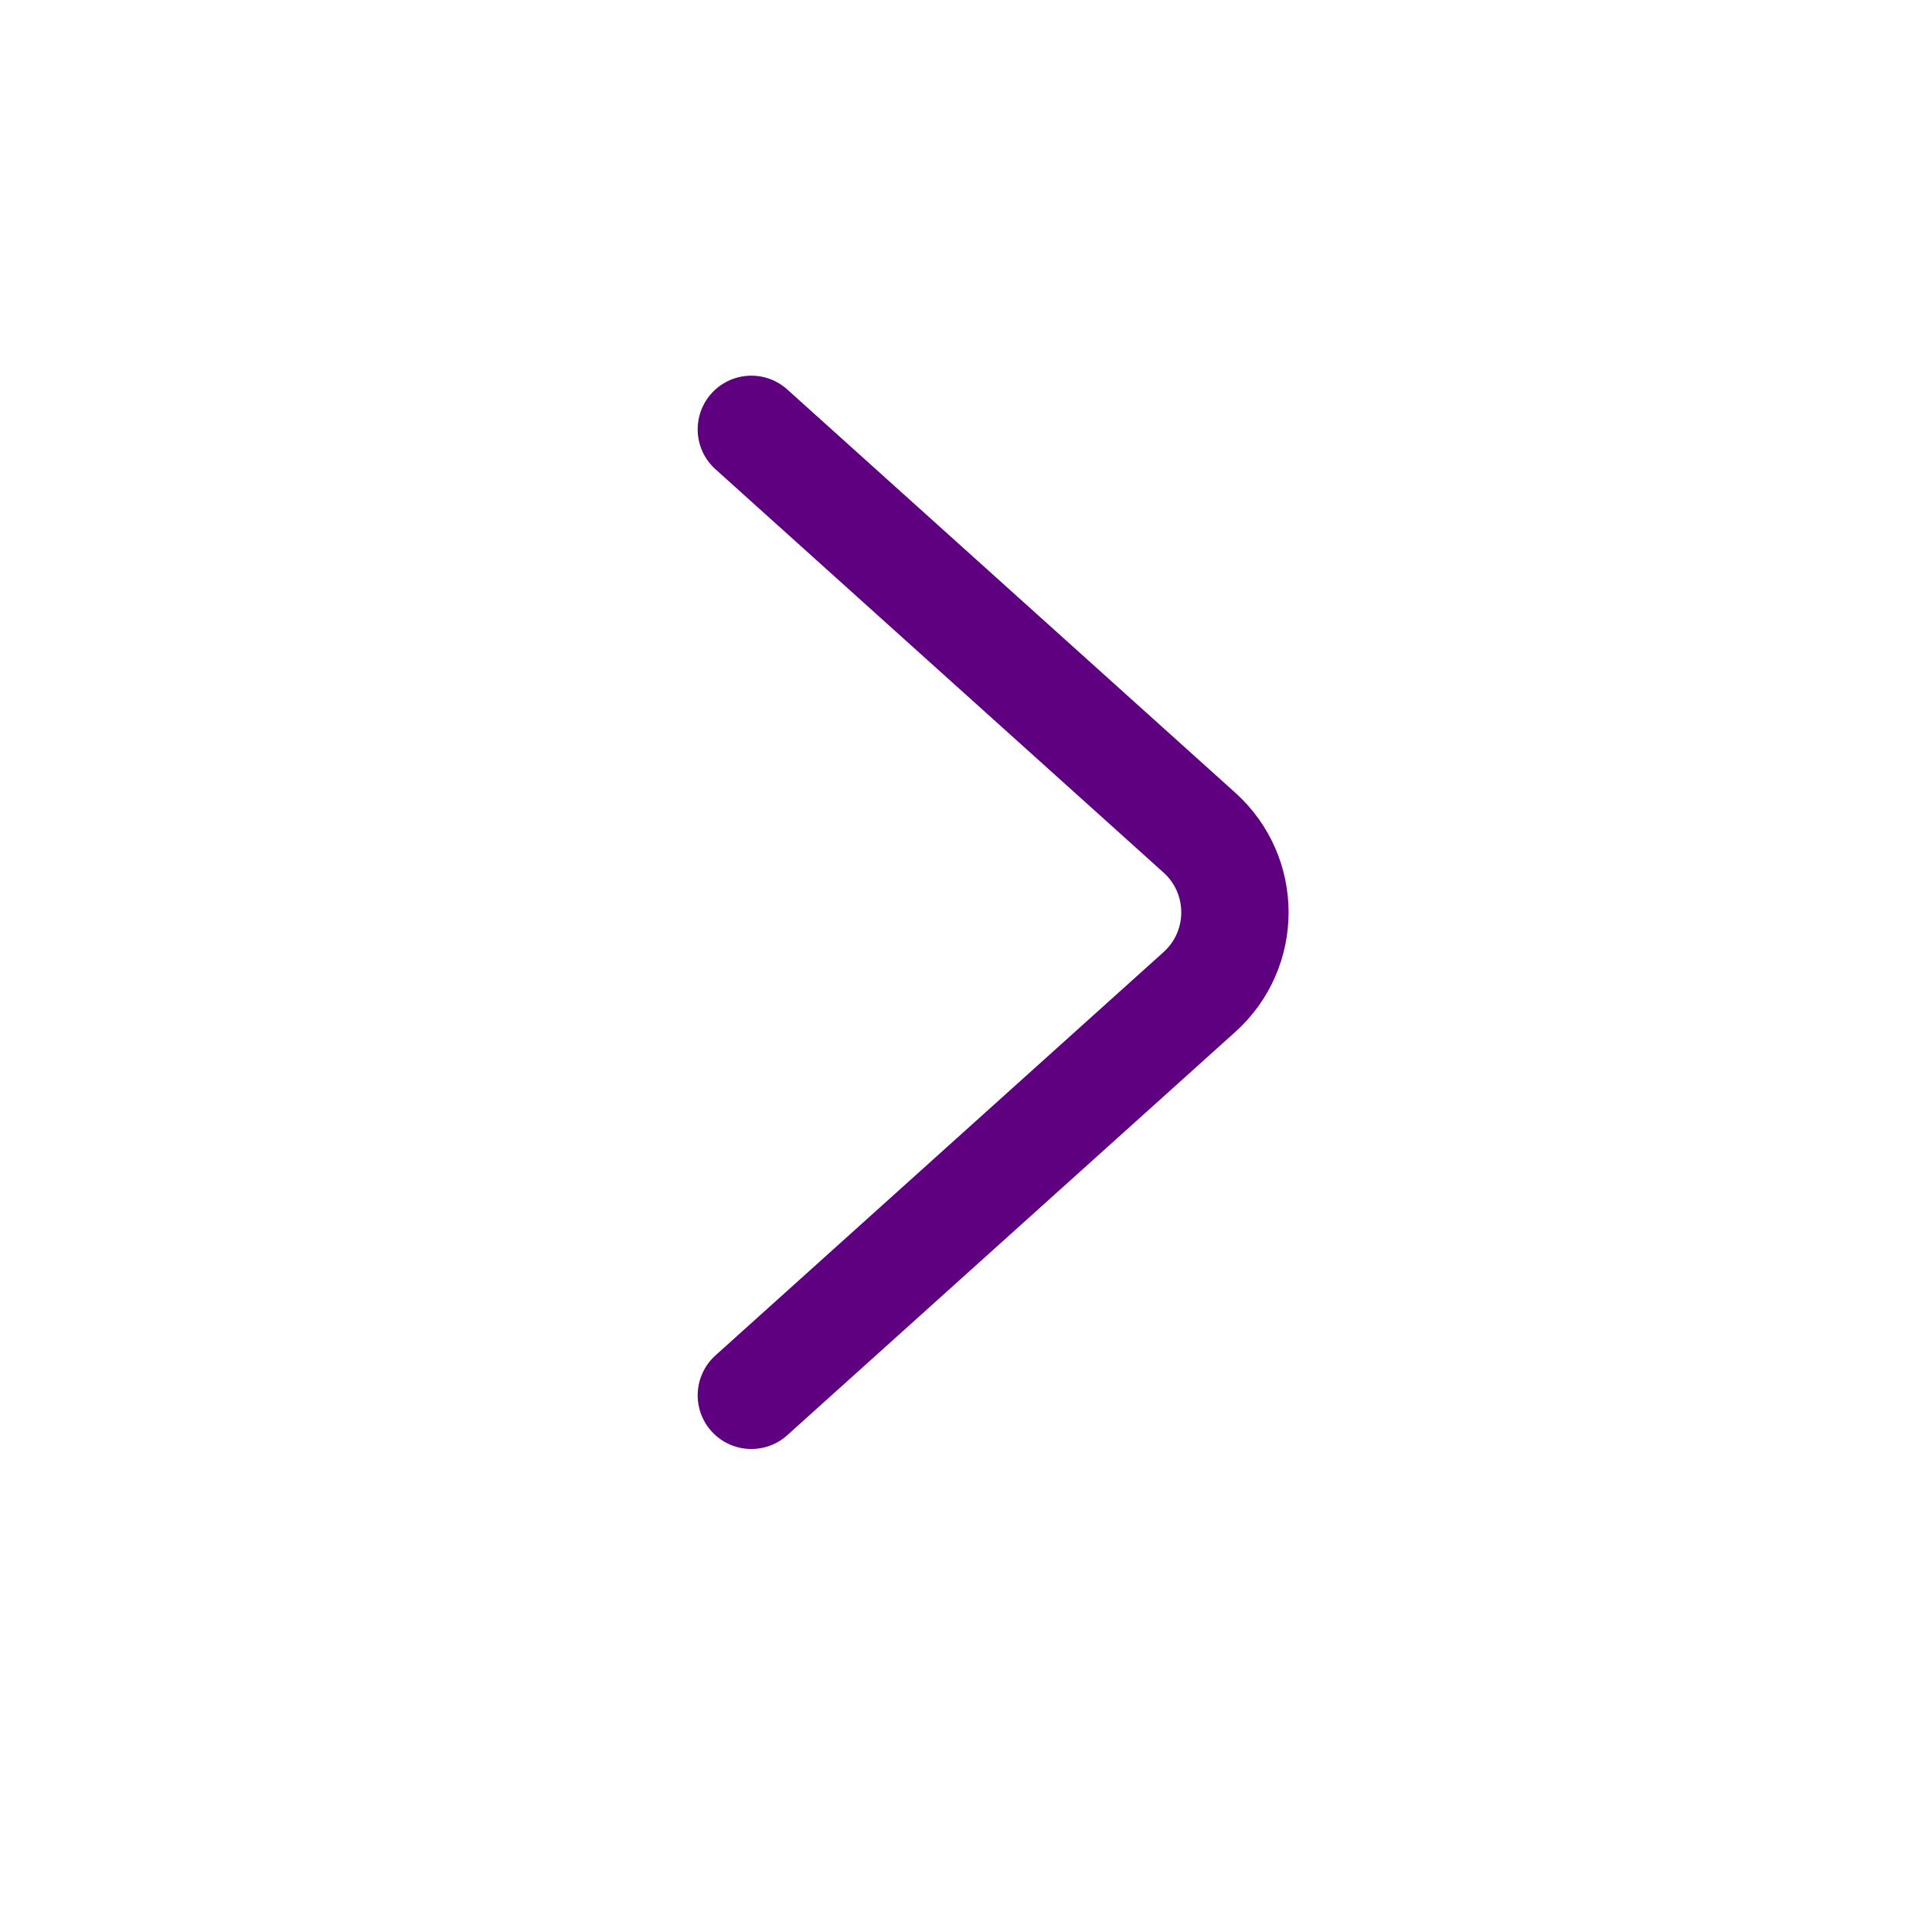 <svg width="18" height="18" viewBox="0 0 18 18" fill="none" xmlns="http://www.w3.org/2000/svg">
<path d="M7 4L11.174 7.757C11.616 8.154 11.616 8.846 11.174 9.243L7 13" stroke="#5F0080" stroke-linecap="round"/>
</svg>

